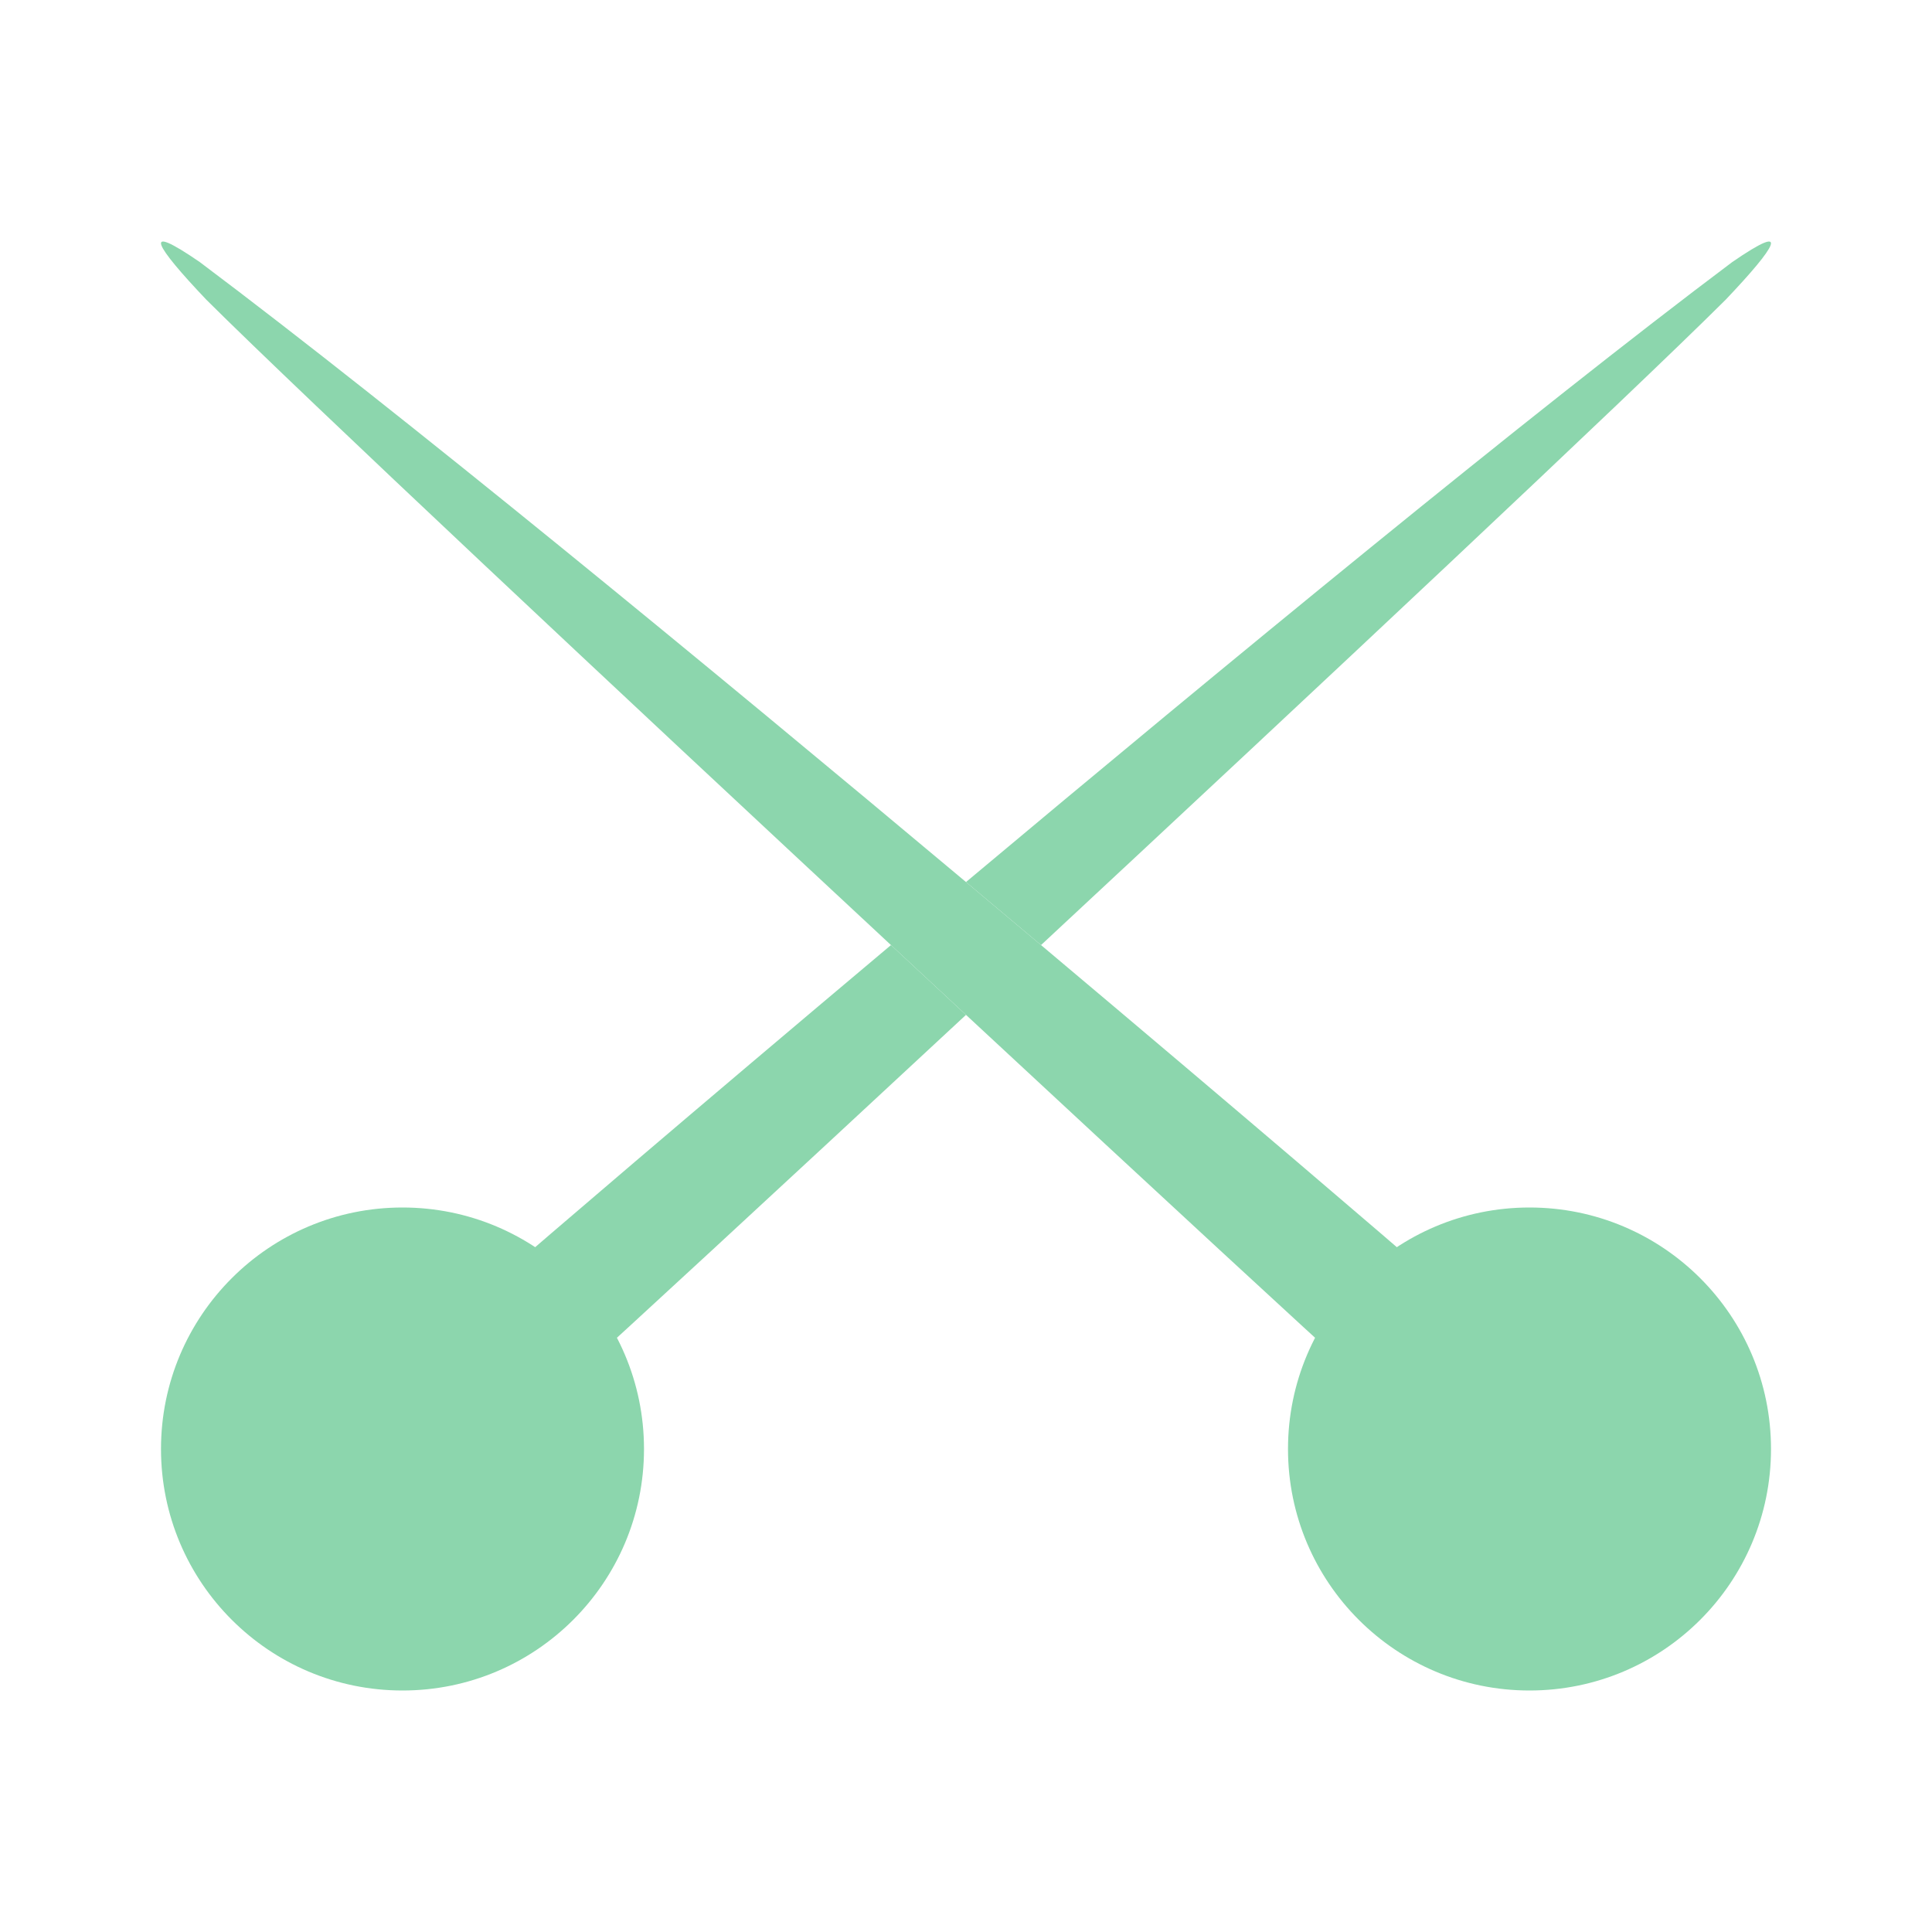 <svg width="24" height="24" viewBox="0 0 24 24" fill="none" xmlns="http://www.w3.org/2000/svg">
<path d="M2.481 3.255C4.963 5.118 8.799 8.275 12 10.957C12.318 11.223 12.629 11.485 12.932 11.74C15.418 13.831 17.354 15.49 17.668 15.767C19.338 17.237 20.478 18.695 20.214 19.025C19.951 19.355 18.383 18.431 16.714 16.961C16.418 16.7 14.422 14.858 12 12.607C11.695 12.324 11.383 12.034 11.068 11.74C7.665 8.574 3.773 4.927 2.562 3.722C1.931 3.058 1.735 2.742 2.481 3.255Z" fill="#8CD6AD"/>
<path d="M12 12.607C11.695 12.324 11.383 12.034 11.068 11.74C8.581 13.831 6.646 15.49 6.332 15.767L7.286 16.961C7.582 16.7 9.578 14.858 12 12.607Z" fill="#8CD6AD"/>
<path d="M8 18C8 19.657 6.657 21 5 21C3.343 21 2 19.657 2 18C2 16.343 3.343 15 5 15C6.657 15 8 16.343 8 18Z" fill="#8CD6AD"/>
<path d="M22 18C22 19.657 20.657 21 19 21C17.343 21 16 19.657 16 18C16 16.343 17.343 15 19 15C20.657 15 22 16.343 22 18Z" fill="#8CD6AD"/>
<path d="M12 10.957C12.318 11.223 12.629 11.485 12.932 11.74C16.335 8.574 20.227 4.927 21.438 3.722C22.069 3.058 22.265 2.742 21.519 3.255C19.037 5.118 15.201 8.275 12 10.957Z" fill="#8CD6AD"/>
</svg>
